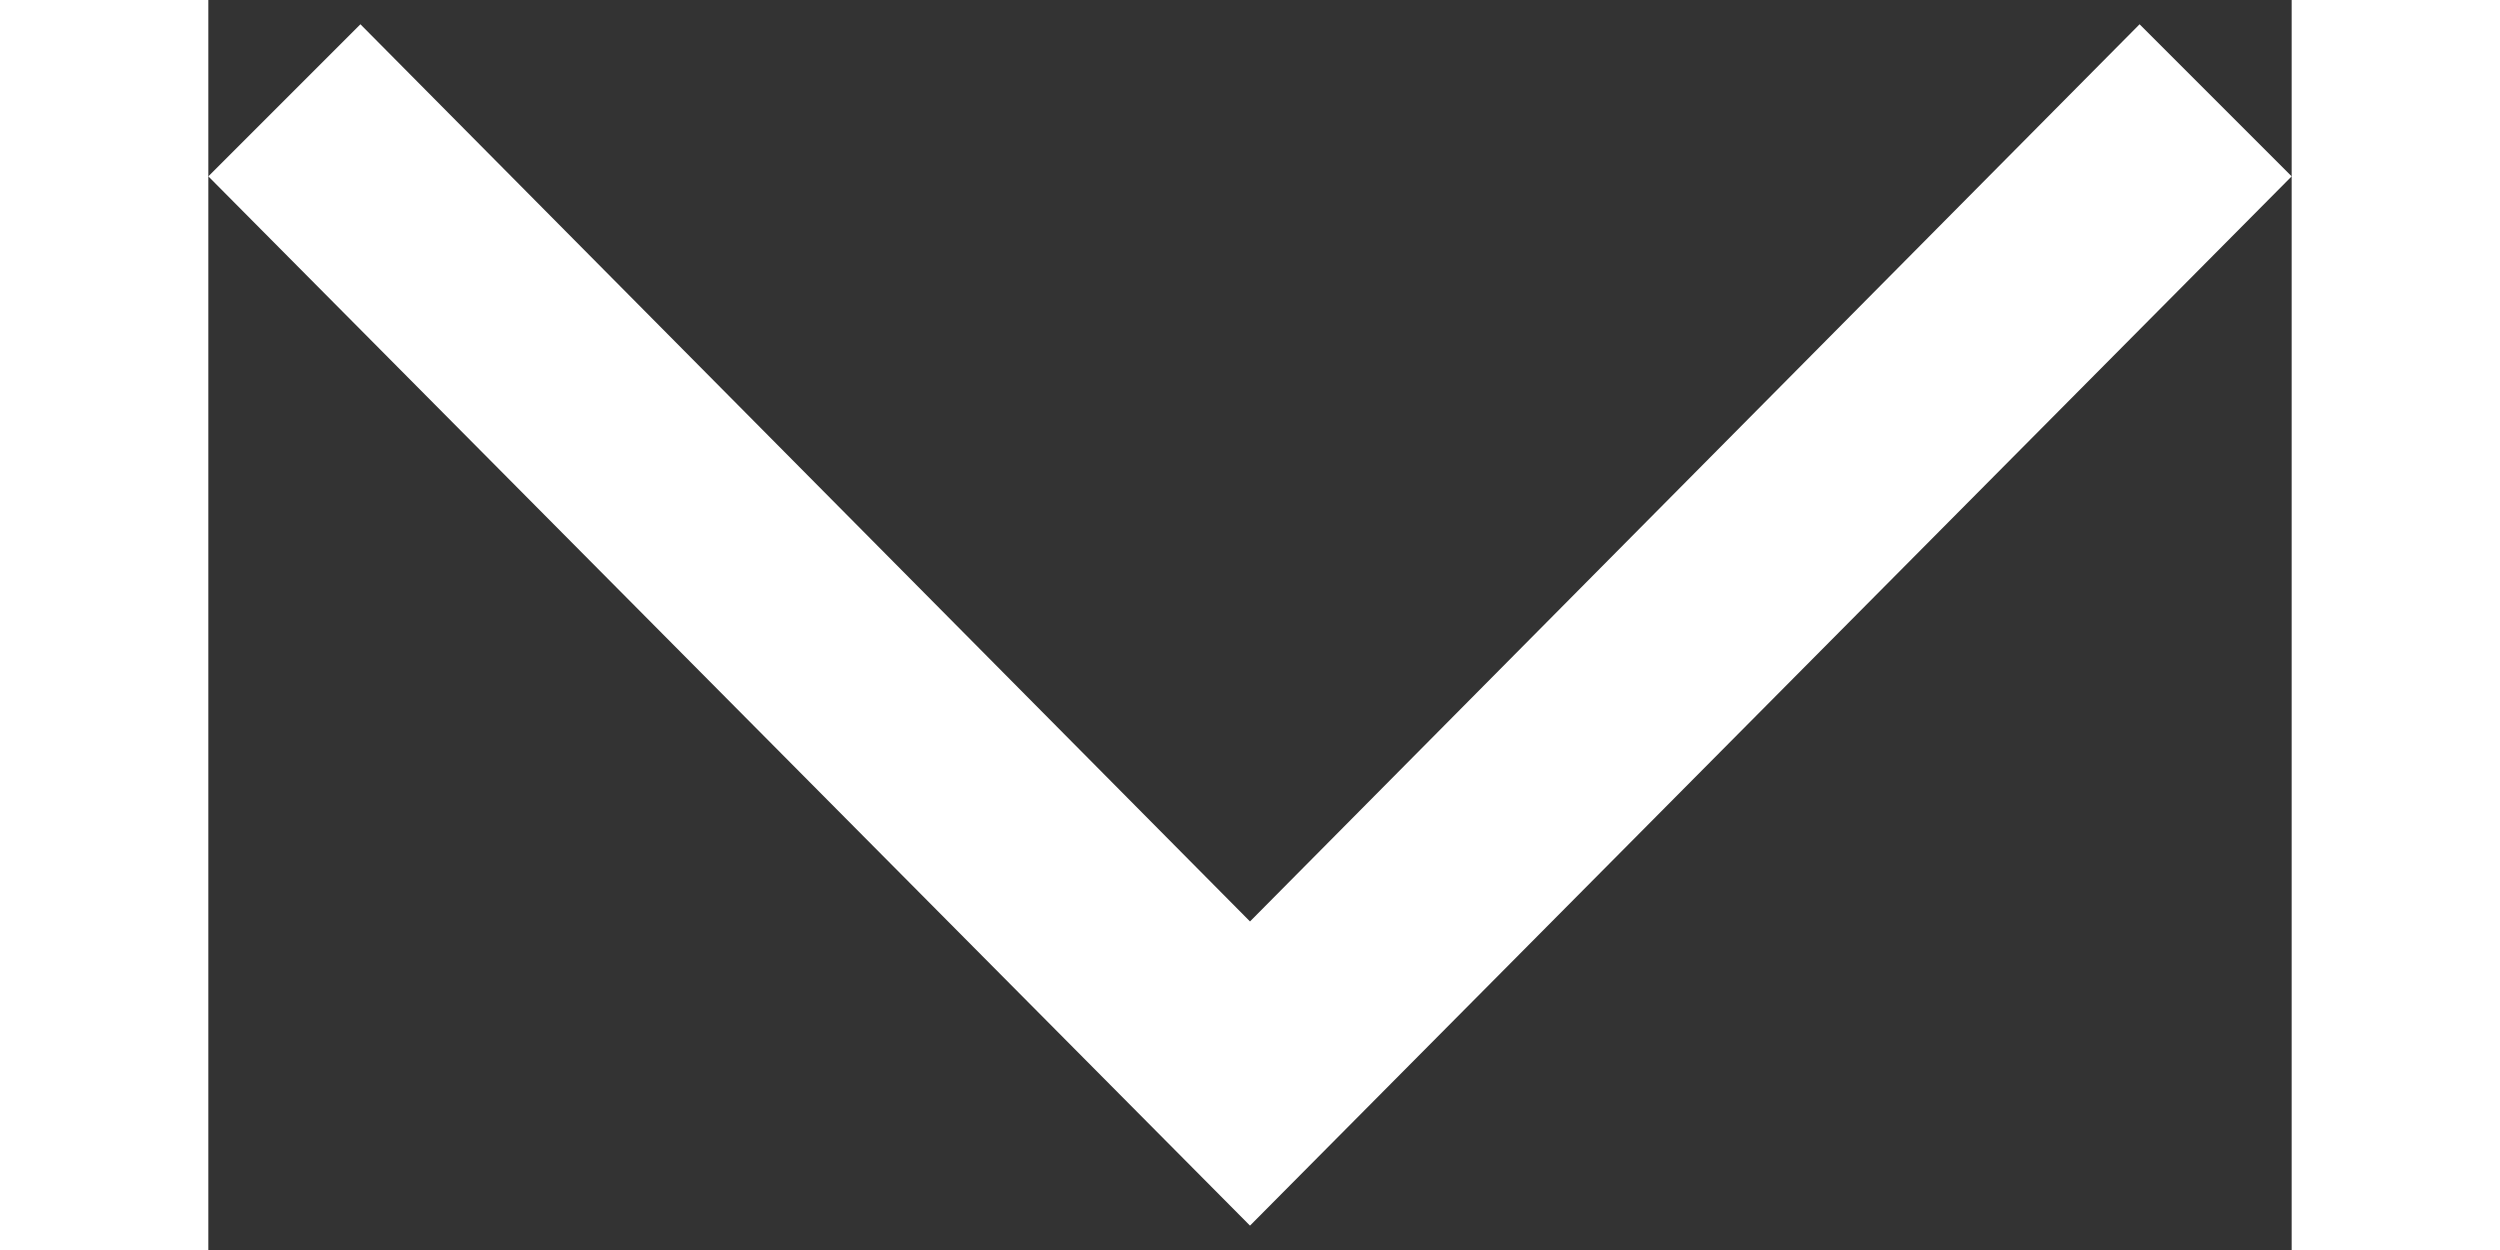 <svg width="16" height="8" viewBox="0 0 20 12" fill="none" xmlns="http://www.w3.org/2000/svg">
<rect x="0" y="0" width="20" height="12" fill="#333333" stroke="none"/>
<path d="M20 1.693L10 11.766L0 1.693L1.46 0.233L10 8.846L18.54 0.233L20 1.693Z" fill="#ffffff"/>
</svg>
